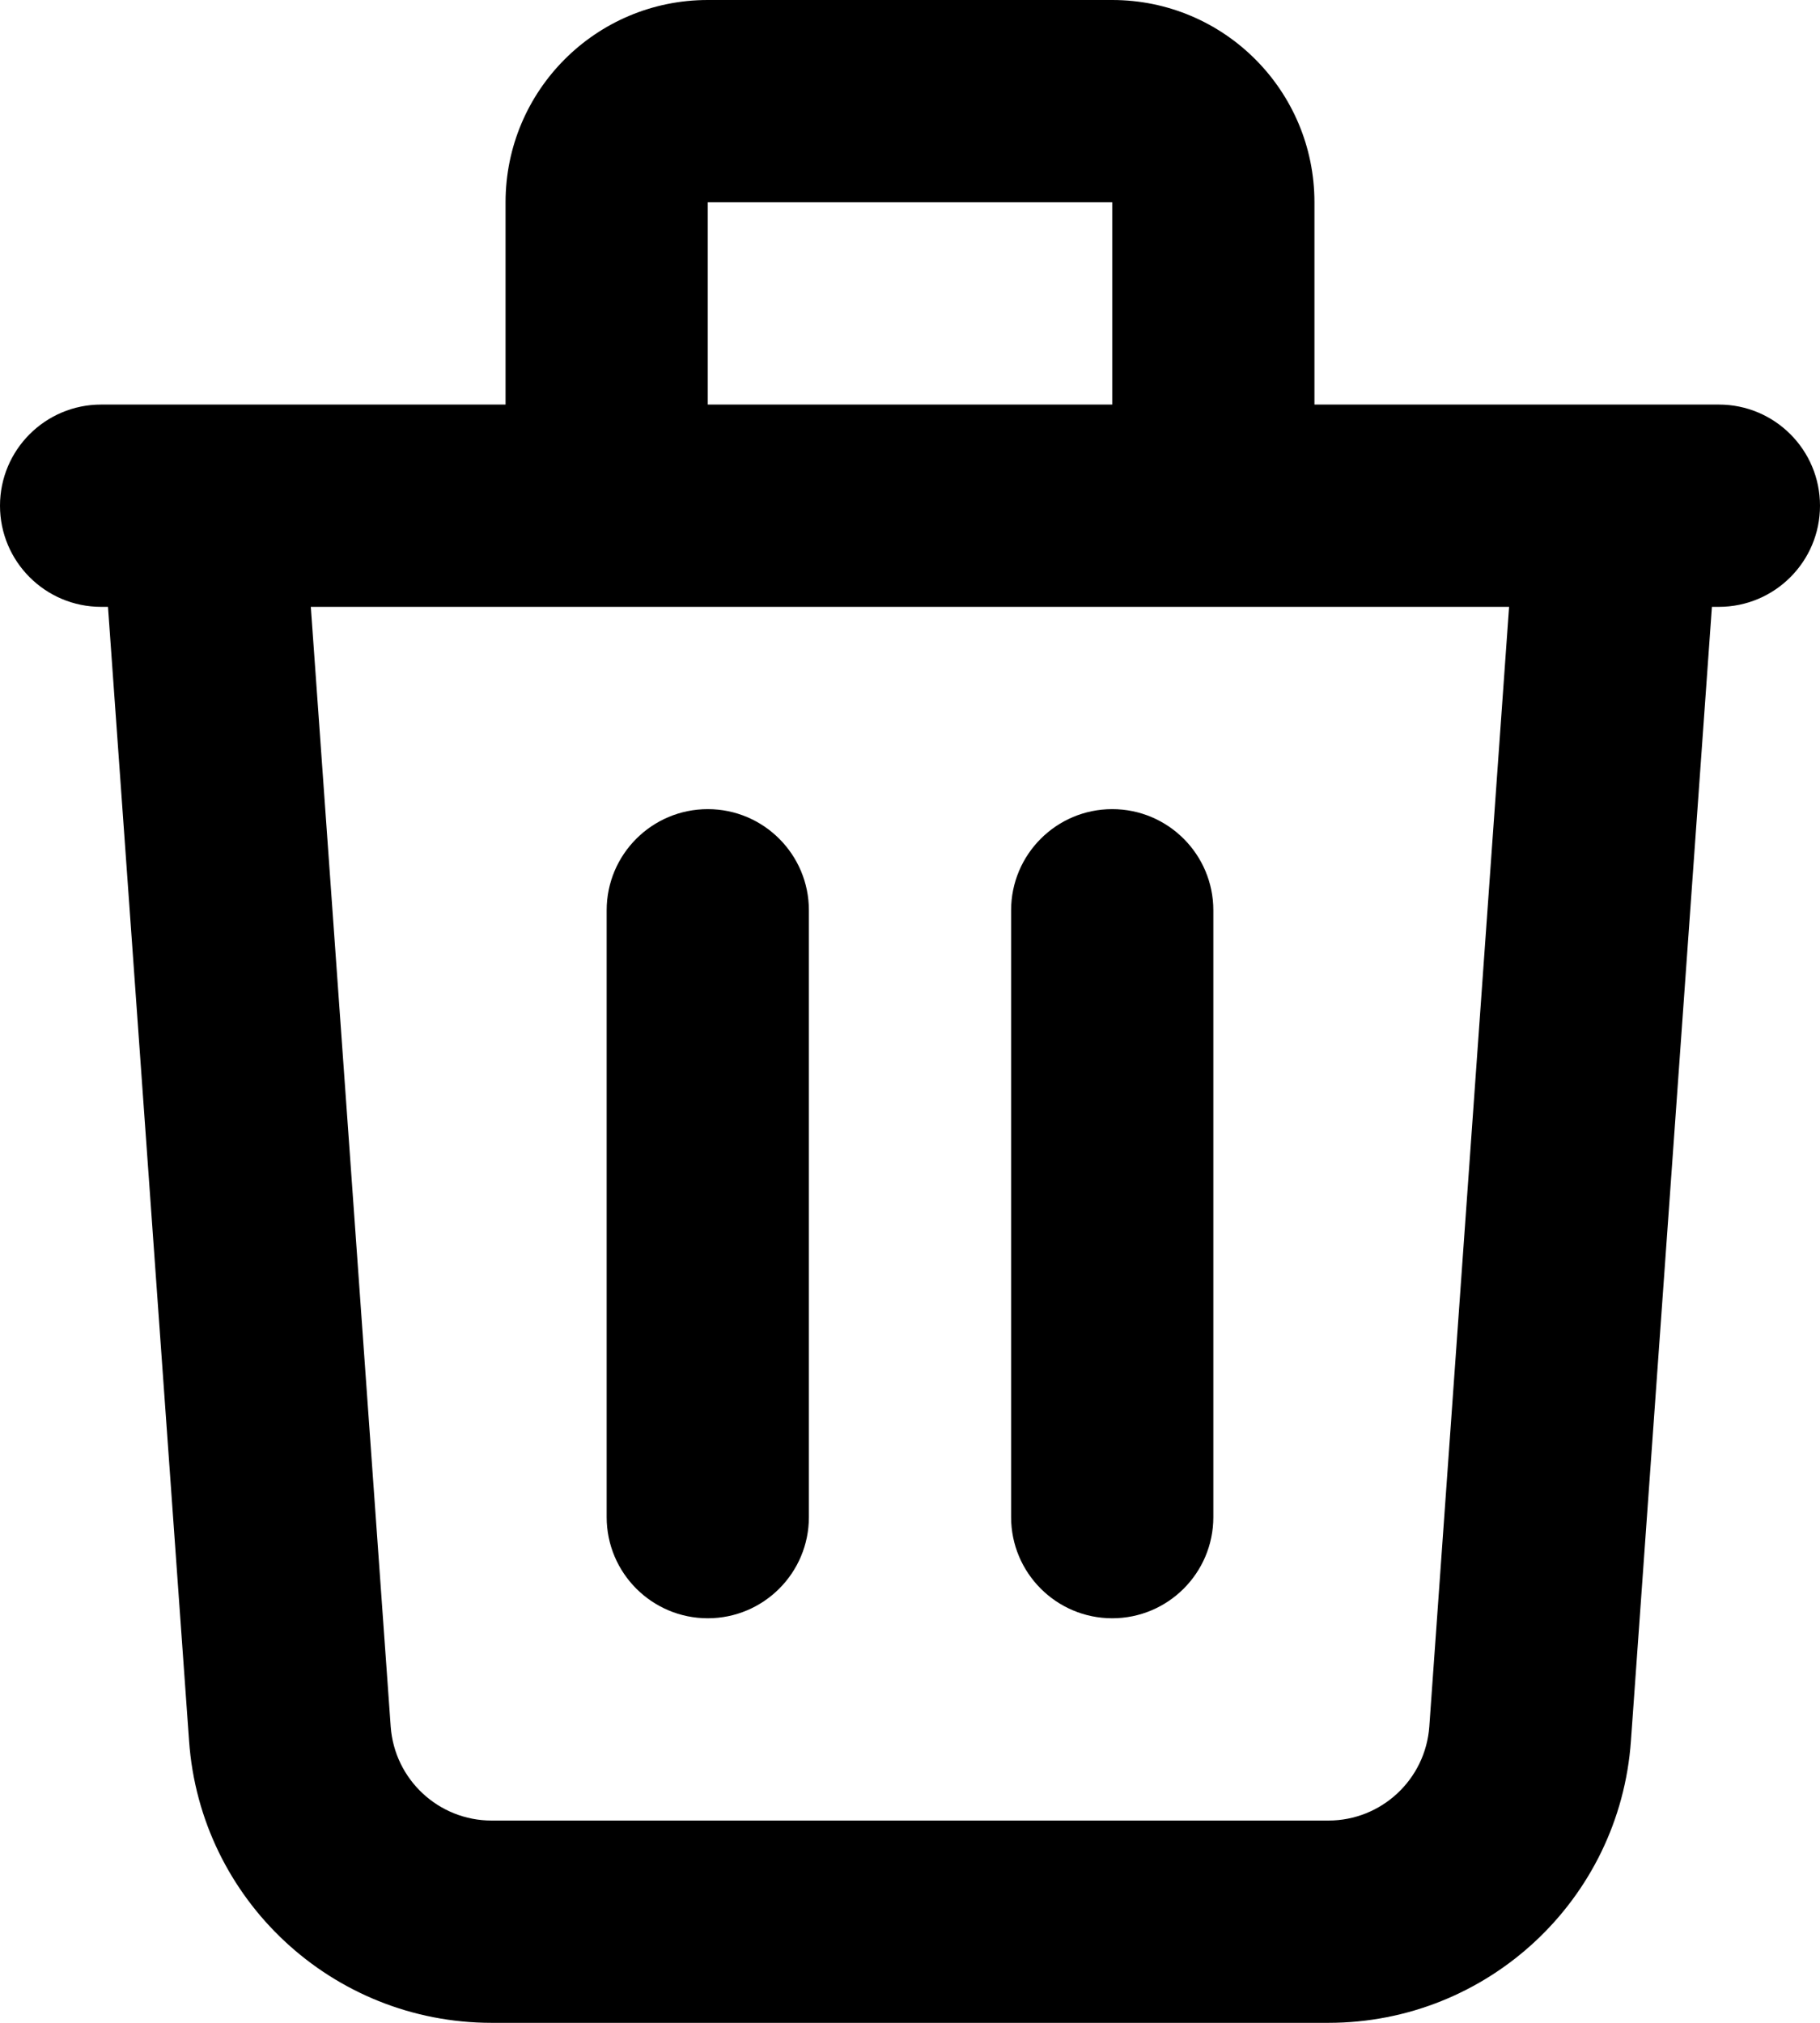 <svg width="18px" height="20px" viewBox="0 0 18 20" version="1.1"
    xmlns="http://www.w3.org/2000/svg"
    xmlns:xlink="http://www.w3.org/1999/xlink">
    <title>delete</title>
    <g id="Page-1" stroke="none" stroke-width="1" fill="none" fill-rule="evenodd">
        <g id="delete" transform="translate(1, 1)" fill="#000000" fill-rule="nonzero">
            <path d="M10,-1 C11.105,-1 12,-0.105 12,1 L12,3 L16,3 C16.552,3 17,3.448 17,4 C17,4.552 16.552,5 16,5 L15.931,5 L15.13,16.213 C15.019,17.783 13.712,19 12.138,19 L3.862,19 C2.288,19 0.981,17.783 0.87,16.213 L0.068,5 L0,5 C-0.552,5 -1,4.552 -1,4 C-1,3.448 -0.552,3 0,3 L4,3 L4,1 C4,-0.105 4.895,-1 6,-1 L10,-1 Z M2.074,5 L2.864,16.071 C2.902,16.594 3.337,17 3.862,17 L12.138,17 C12.663,17 13.098,16.594 13.136,16.071 L13.925,5 L2.074,5 Z M6,7 C6.552,7 7,7.448 7,8 L7,14 C7,14.552 6.552,15 6,15 C5.448,15 5,14.552 5,14 L5,8 C5,7.448 5.448,7 6,7 Z M10,7 C10.552,7 11,7.448 11,8 L11,14 C11,14.552 10.552,15 10,15 C9.448,15 9,14.552 9,14 L9,8 C9,7.448 9.448,7 10,7 Z M10,1 L6,1 L6,3 L10,3 L10,1 Z" id="Shape"></path>
        </g>
    </g>
</svg>
